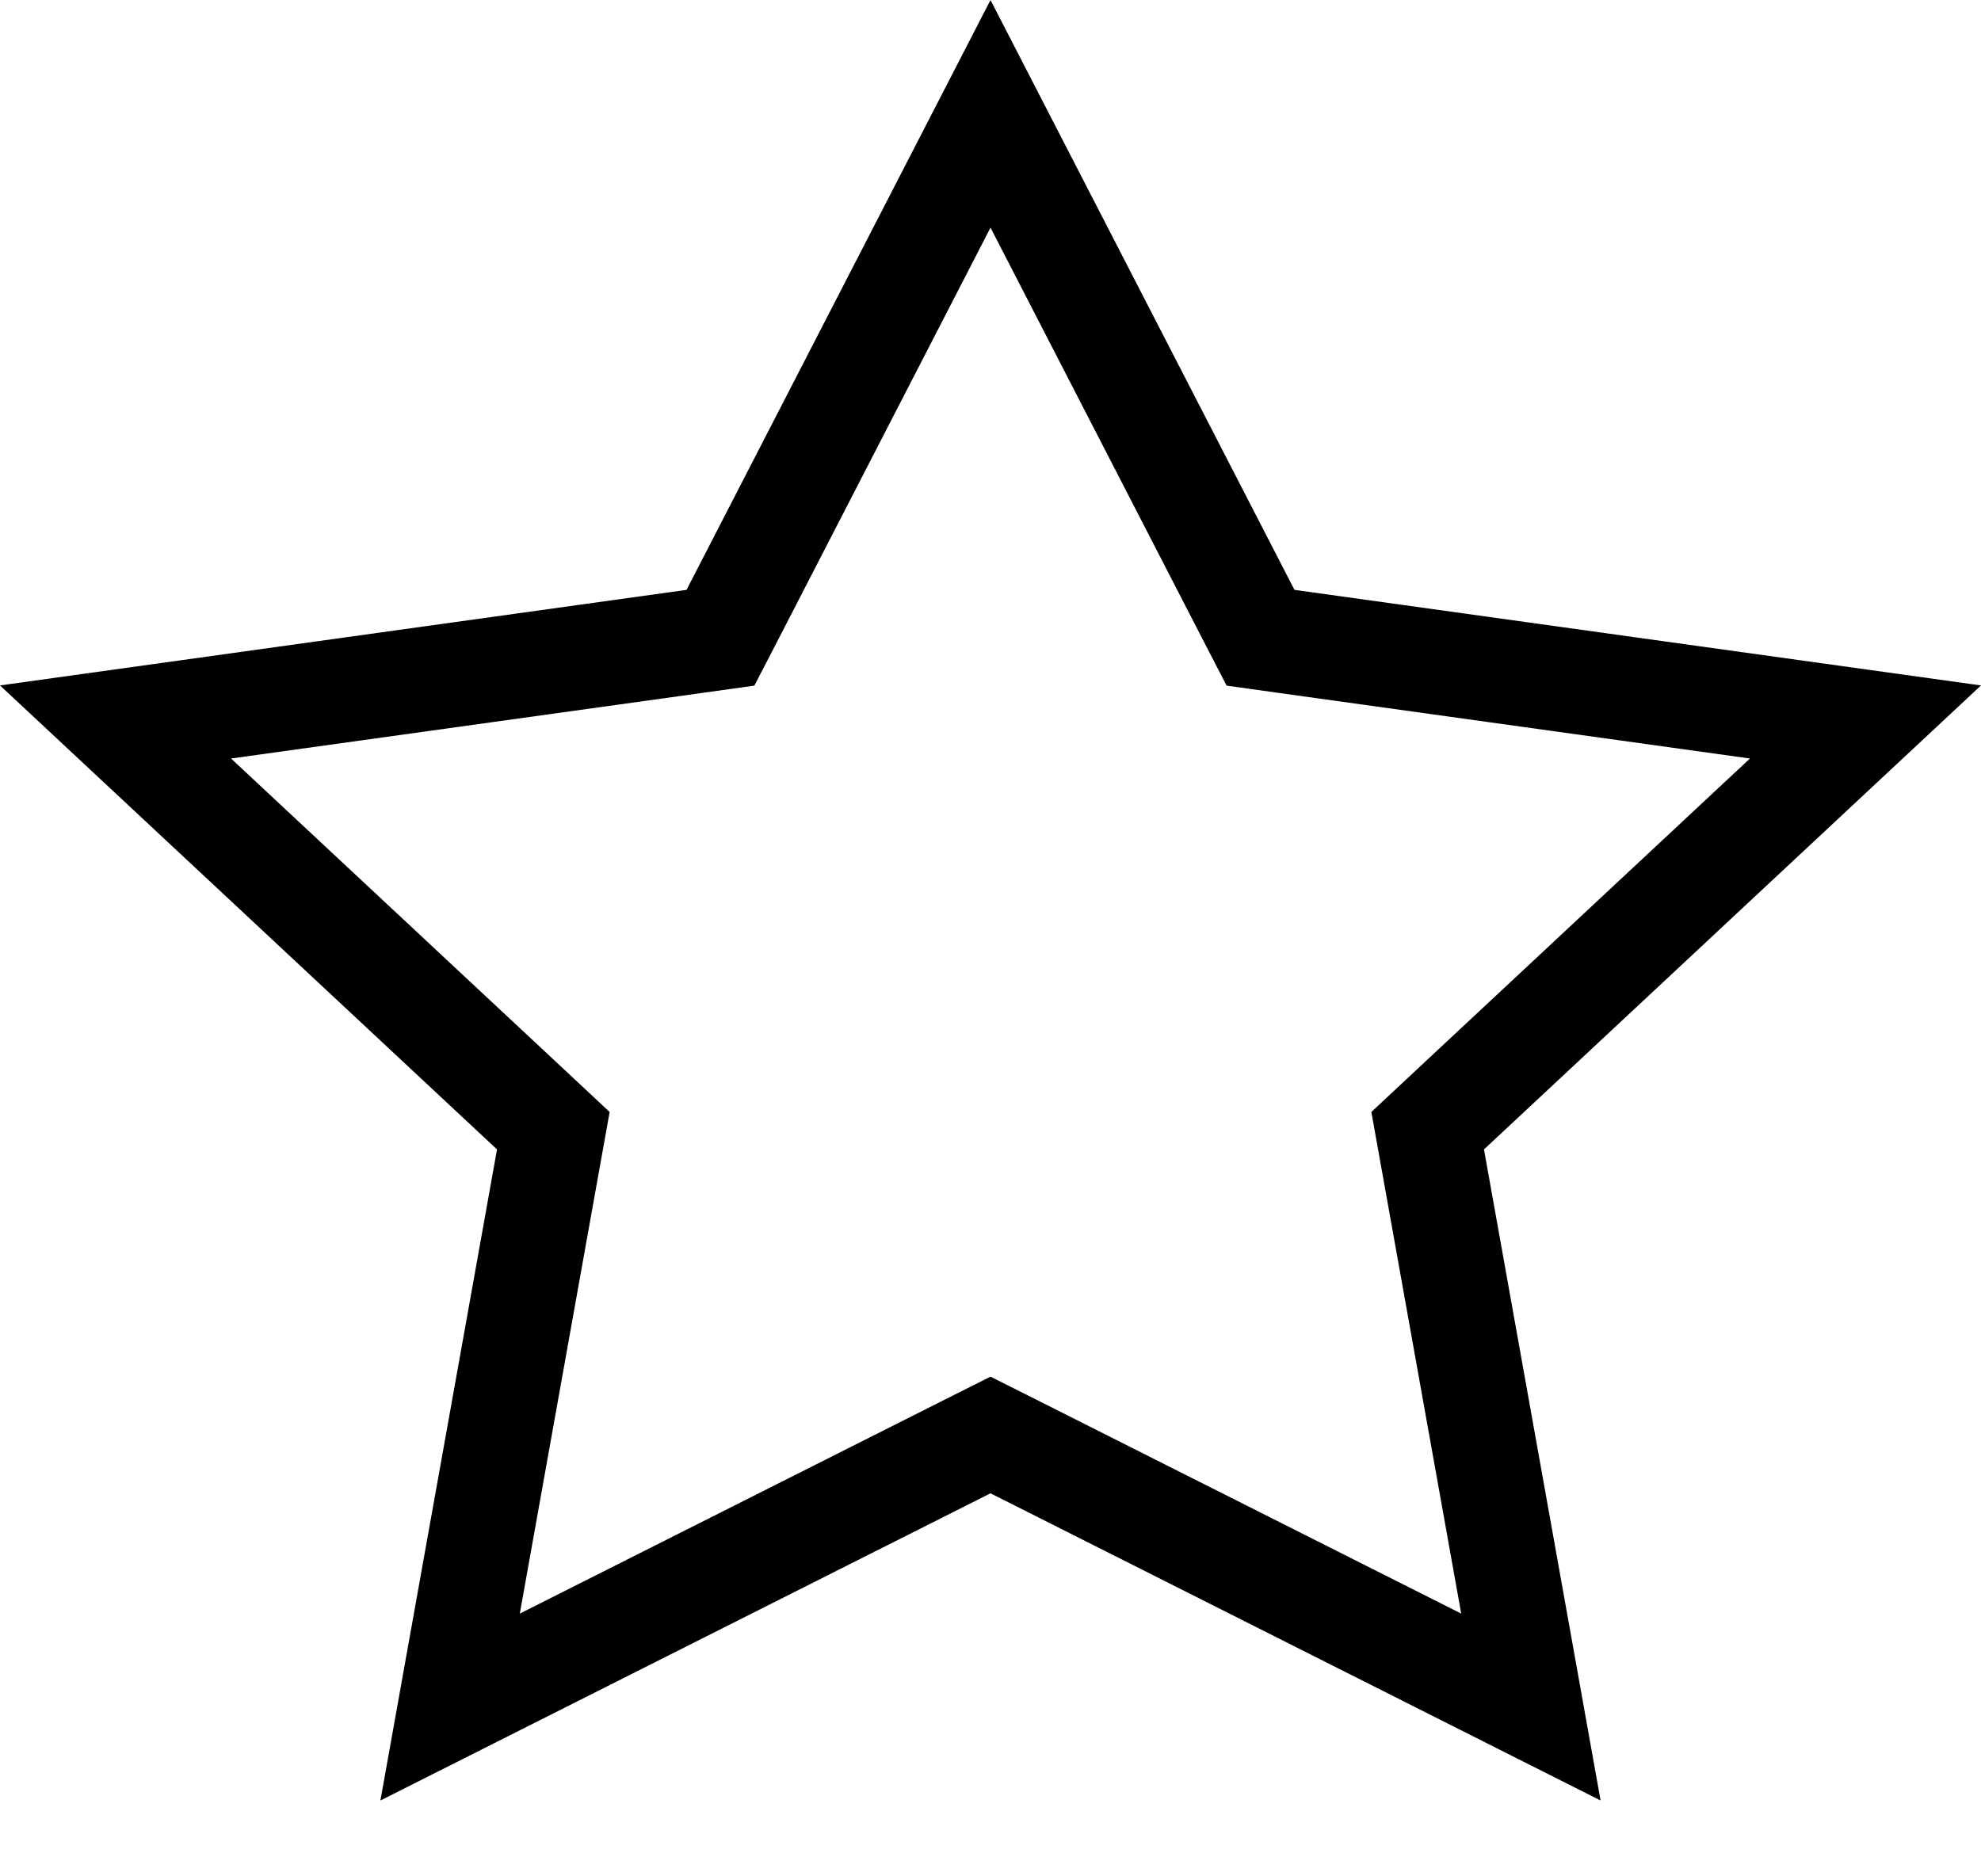 <svg width="19" height="18" viewBox="0 0 19 18" fill="none" xmlns="http://www.w3.org/2000/svg">
<g clip-path="url(#clip0_0_1767)">
<path d="M9.725 13.879L9.5 13.766L9.275 13.879L4.317 16.376L5.259 11.115L5.307 10.847L5.108 10.661L1.108 6.926L6.653 6.154L6.91 6.118L7.029 5.888L9.5 1.092L11.971 5.888L12.09 6.118L12.347 6.154L17.892 6.926L13.892 10.661L13.693 10.847L13.741 11.115L14.683 16.376L9.725 13.879Z" stroke="black"/>
</g>
<defs>
<clipPath id="clip0_0_1767">
<rect width="19" height="17.273" fill="white"/>
</clipPath>
</defs>
</svg>
